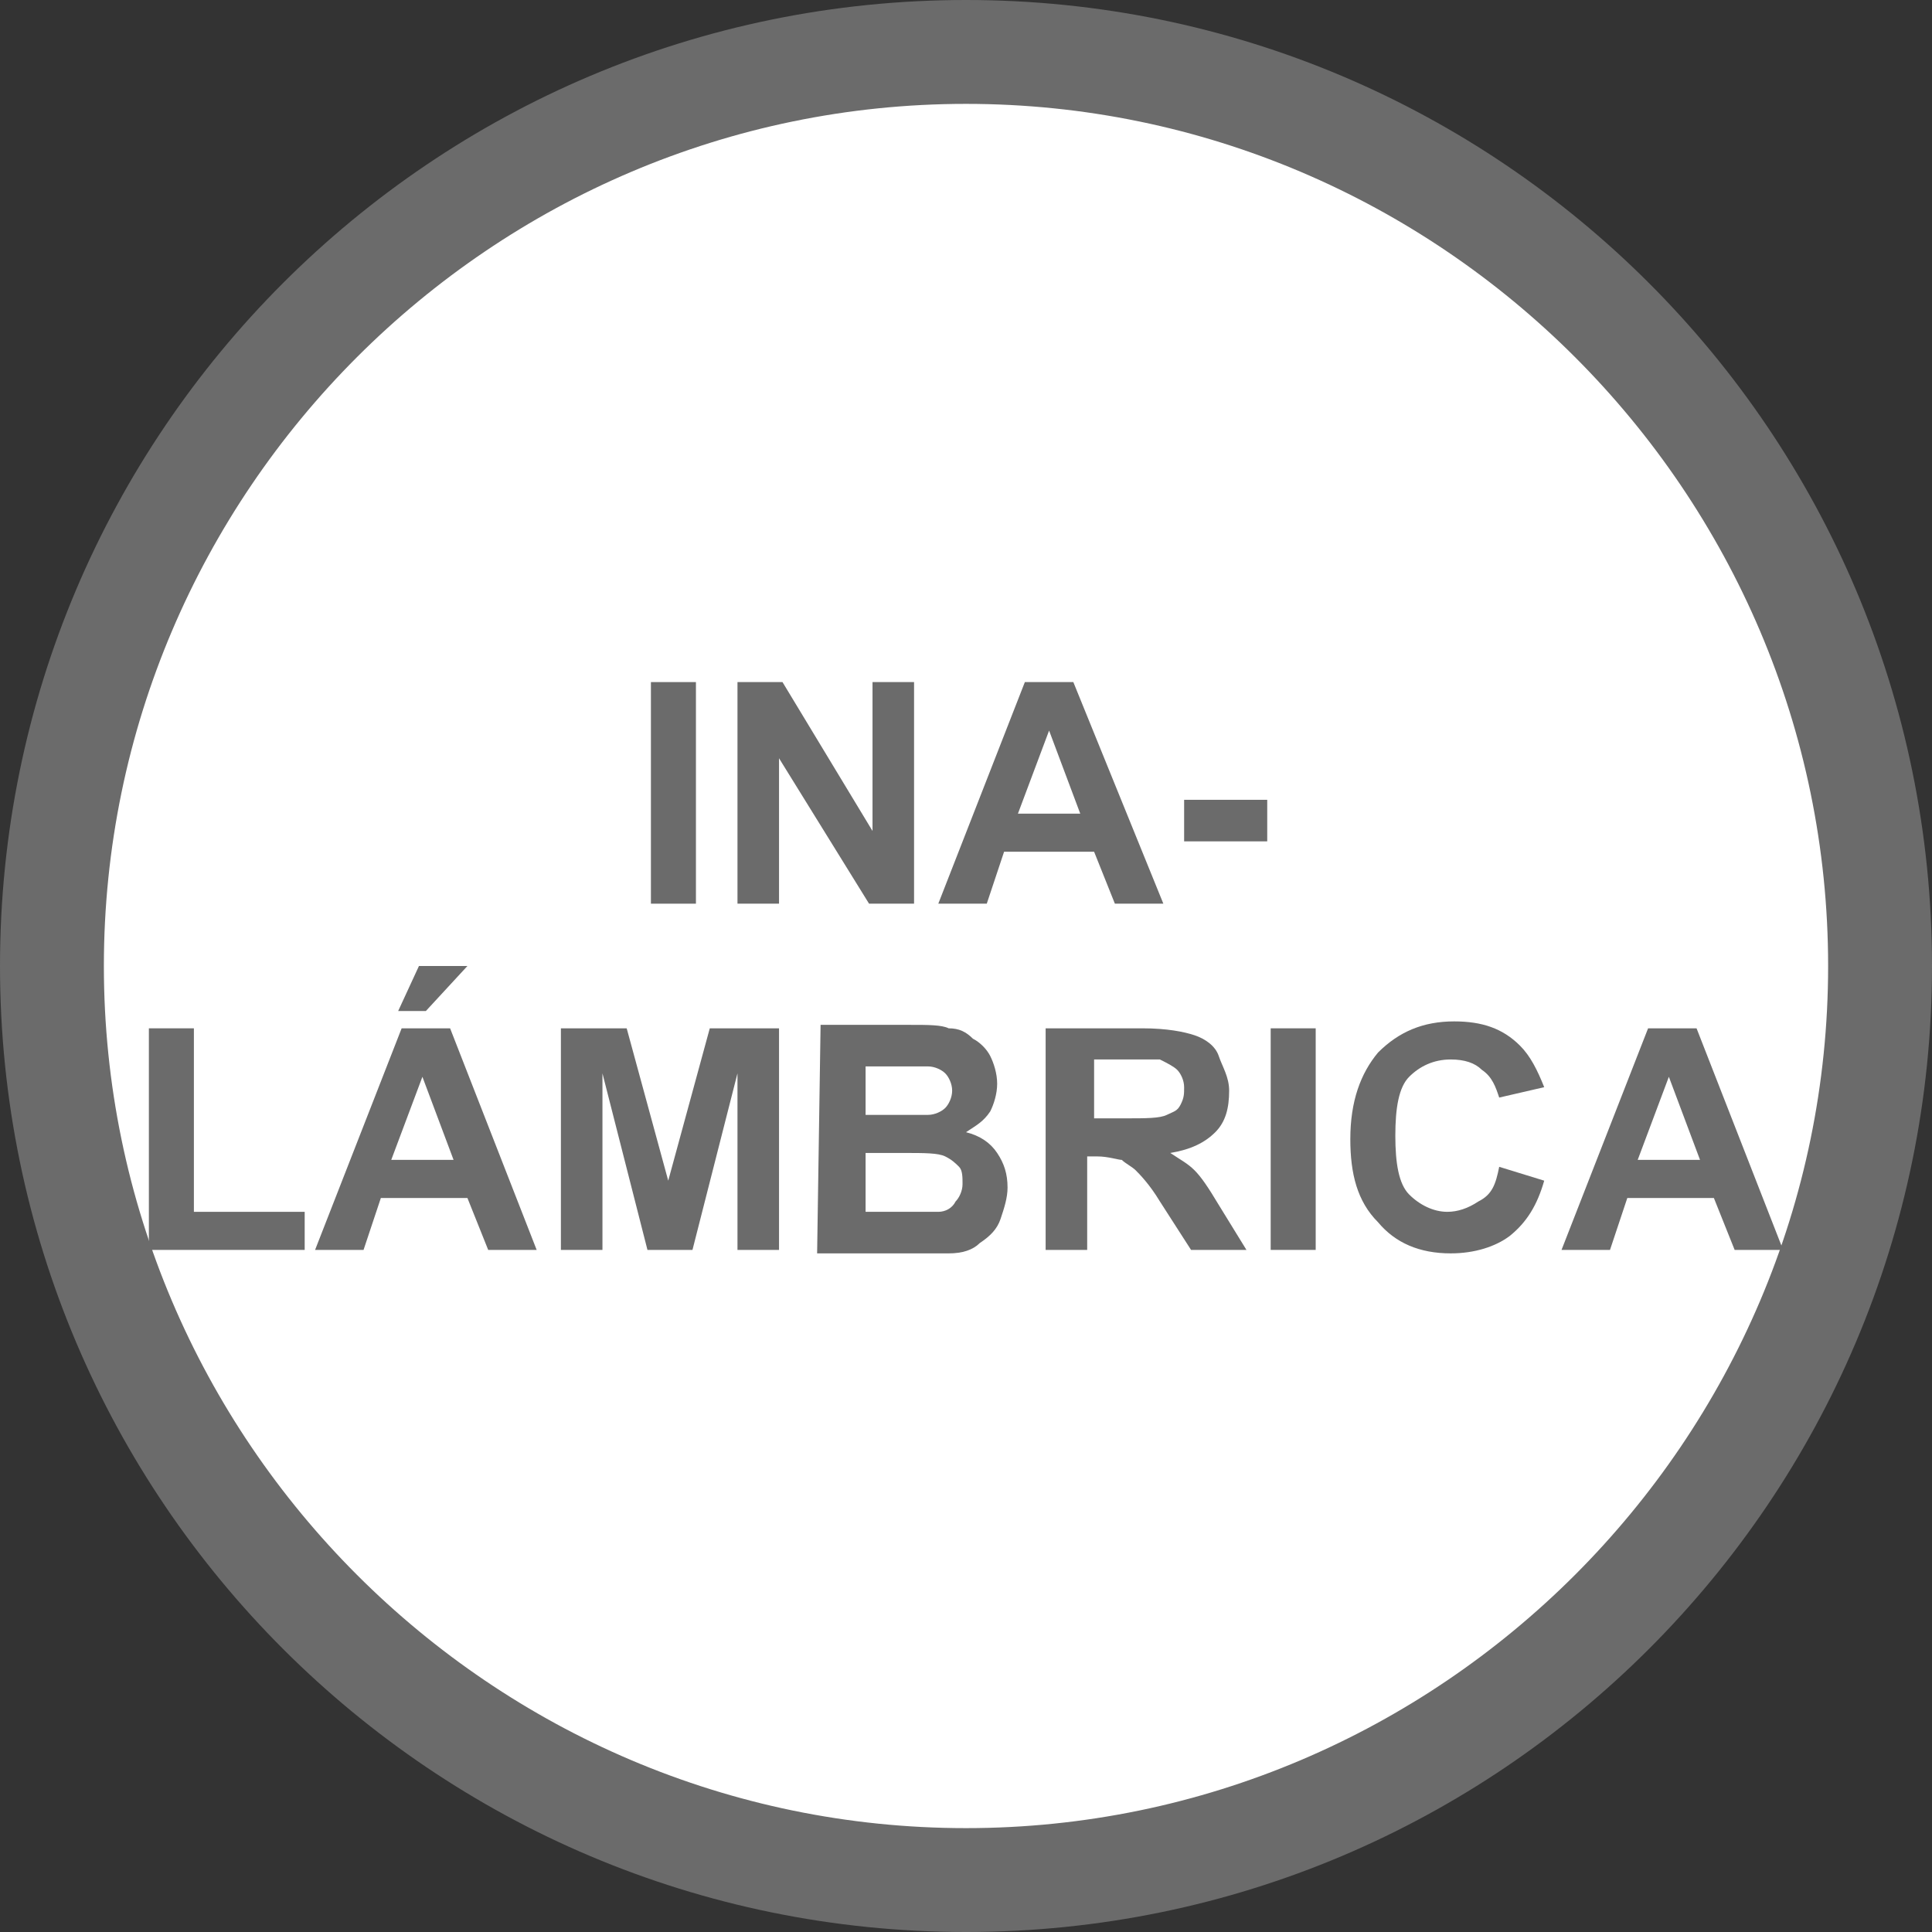 <?xml version="1.0" encoding="utf-8"?>
<!-- Generator: Adobe Illustrator 19.0.0, SVG Export Plug-In . SVG Version: 6.00 Build 0)  -->
<svg version="1.1" id="Capa_1" xmlns="http://www.w3.org/2000/svg" xmlns:xlink="http://www.w3.org/1999/xlink" x="0px" y="0px"
	 viewBox="-269 393.1 55.8 55.8" style="enable-background:new -269 393.1 55.8 55.8;" xml:space="preserve">
<rect x="-269" y="393.1" width="55.8" height="55.8" fill="#333333" stroke="none"/>
<style type="text/css">
	.st0{fill:#FFFFFF;}
	.st1{fill:#6B6B6B;}
</style>
<g id="XMLID_6869_">
	<g id="XMLID_6186_">
		<path class="st0" d="M-241.1,447.4c-14.6,0-26.4-11.8-26.4-26.4c0-14.6,11.8-26.4,26.4-26.4s26.4,11.8,26.4,26.4
			C-214.7,435.5-226.5,447.4-241.1,447.4z"/>
		<path class="st1" d="M-241.1,396.1c13.7,0,24.9,11.2,24.9,24.9c0,13.7-11.2,24.9-24.9,24.9c-13.7,0-24.9-11.2-24.9-24.9
			C-266,407.3-254.8,396.1-241.1,396.1 M-241.1,393.1c-15.4,0-27.9,12.5-27.9,27.9c0,15.4,12.5,27.9,27.9,27.9
			c15.4,0,27.9-12.5,27.9-27.9C-213.2,405.6-225.7,393.1-241.1,393.1L-241.1,393.1z"/>
	</g>
</g>
<g id="XMLID_1_">
	<g id="XMLID_324_">
		<path id="XMLID_354_" class="st1" d="M-250.2,419.2v-6.4h1.3v6.4H-250.2z"/>
		<path id="XMLID_352_" class="st1" d="M-247.7,419.2v-6.4h1.3l2.6,4.3v-4.3h1.2v6.4h-1.3l-2.6-4.2v4.2
			C-246.5,419.2-247.7,419.2-247.7,419.2z"/>
		<path id="XMLID_349_" class="st1" d="M-235.4,419.2h-1.4l-0.6-1.5h-2.6l-0.5,1.5h-1.4l2.5-6.4h1.4L-235.4,419.2z M-237.8,416.6
			l-0.9-2.4l-0.9,2.4H-237.8z"/>
		<path id="XMLID_347_" class="st1" d="M-234.8,417.4v-1.2h2.4v1.2H-234.8z"/>
		<path id="XMLID_345_" class="st1" d="M-264.7,429.2v-6.4h1.3v5.3h3.2v1.1H-264.7z"/>
		<path id="XMLID_341_" class="st1" d="M-253.5,429.2h-1.4l-0.6-1.5h-2.5l-0.5,1.5h-1.4l2.5-6.4h1.4L-253.5,429.2z M-255.9,426.6
			l-0.9-2.4l-0.9,2.4H-255.9z M-257.5,422.3l0.6-1.3h1.4l-1.2,1.3H-257.5z"/>
		<path id="XMLID_339_" class="st1" d="M-252.8,429.2v-6.4h1.9l1.2,4.4l1.2-4.4h2v6.4h-1.2v-5.1l-1.3,5.1h-1.3l-1.3-5.1v5.1H-252.8z
			"/>
		<path id="XMLID_335_" class="st1" d="M-245.3,422.7h2.6c0.5,0,0.9,0,1.1,0.1c0.3,0,0.5,0.1,0.7,0.3c0.2,0.1,0.4,0.3,0.5,0.5
			c0.1,0.2,0.2,0.5,0.2,0.8s-0.1,0.6-0.2,0.8c-0.2,0.3-0.4,0.4-0.7,0.6c0.4,0.1,0.7,0.3,0.9,0.6c0.2,0.3,0.3,0.6,0.3,1
			c0,0.3-0.1,0.6-0.2,0.9c-0.1,0.3-0.3,0.5-0.6,0.7c-0.2,0.2-0.5,0.3-0.9,0.3c-0.2,0-0.7,0-1.6,0h-2.2L-245.3,422.7L-245.3,422.7z
			 M-244,423.8v1.5h0.9c0.5,0,0.8,0,0.9,0c0.2,0,0.4-0.1,0.5-0.2c0.1-0.1,0.2-0.3,0.2-0.5c0-0.2-0.1-0.4-0.2-0.5
			c-0.1-0.1-0.3-0.2-0.5-0.2c-0.1,0-0.5,0-1.1,0h-0.7V423.8z M-244,426.4v1.7h1.2c0.5,0,0.8,0,0.9,0c0.2,0,0.4-0.1,0.5-0.3
			c0.1-0.1,0.2-0.3,0.2-0.5c0-0.2,0-0.4-0.1-0.5c-0.1-0.1-0.2-0.2-0.4-0.3s-0.6-0.1-1.2-0.1C-242.9,426.4-244,426.4-244,426.4z"/>
		<path id="XMLID_332_" class="st1" d="M-238.8,429.2v-6.4h2.8c0.7,0,1.2,0.1,1.5,0.2s0.6,0.3,0.7,0.6c0.1,0.3,0.3,0.6,0.3,1
			c0,0.5-0.1,0.9-0.4,1.2c-0.3,0.3-0.7,0.5-1.3,0.6c0.3,0.2,0.5,0.3,0.7,0.5s0.4,0.5,0.7,1l0.8,1.3h-1.6l-0.9-1.4
			c-0.3-0.5-0.6-0.8-0.7-0.9c-0.1-0.1-0.3-0.2-0.4-0.3c-0.1,0-0.4-0.1-0.7-0.1h-0.3v2.7H-238.8z M-237.5,425.4h1c0.6,0,1,0,1.2-0.1
			s0.3-0.1,0.4-0.3c0.1-0.2,0.1-0.3,0.1-0.5c0-0.2-0.1-0.4-0.2-0.5s-0.3-0.2-0.5-0.3c-0.1,0-0.4,0-0.9,0h-1v1.7H-237.5z"/>
		<path id="XMLID_330_" class="st1" d="M-232.3,429.2v-6.4h1.3v6.4H-232.3z"/>
		<path id="XMLID_328_" class="st1" d="M-225.7,426.8l1.3,0.4c-0.2,0.7-0.5,1.2-1,1.6c-0.4,0.3-1,0.5-1.7,0.5
			c-0.9,0-1.6-0.3-2.1-0.9c-0.6-0.6-0.8-1.4-0.8-2.4c0-1.1,0.3-1.9,0.8-2.5c0.6-0.6,1.3-0.9,2.2-0.9c0.8,0,1.4,0.2,1.9,0.7
			c0.3,0.3,0.5,0.7,0.7,1.2l-1.3,0.3c-0.1-0.3-0.2-0.6-0.5-0.8c-0.2-0.2-0.5-0.3-0.9-0.3c-0.5,0-0.9,0.2-1.2,0.5
			c-0.3,0.3-0.4,0.9-0.4,1.7s0.1,1.4,0.4,1.7c0.3,0.3,0.7,0.5,1.1,0.5c0.3,0,0.6-0.1,0.9-0.3C-225.9,427.6-225.8,427.3-225.7,426.8z
			"/>
		<path id="XMLID_325_" class="st1" d="M-217.5,429.2h-1.4l-0.6-1.5h-2.5l-0.5,1.5h-1.4l2.5-6.4h1.4L-217.5,429.2z M-219.9,426.6
			l-0.9-2.4l-0.9,2.4H-219.9z"/>
	</g>
</g>
</svg>
